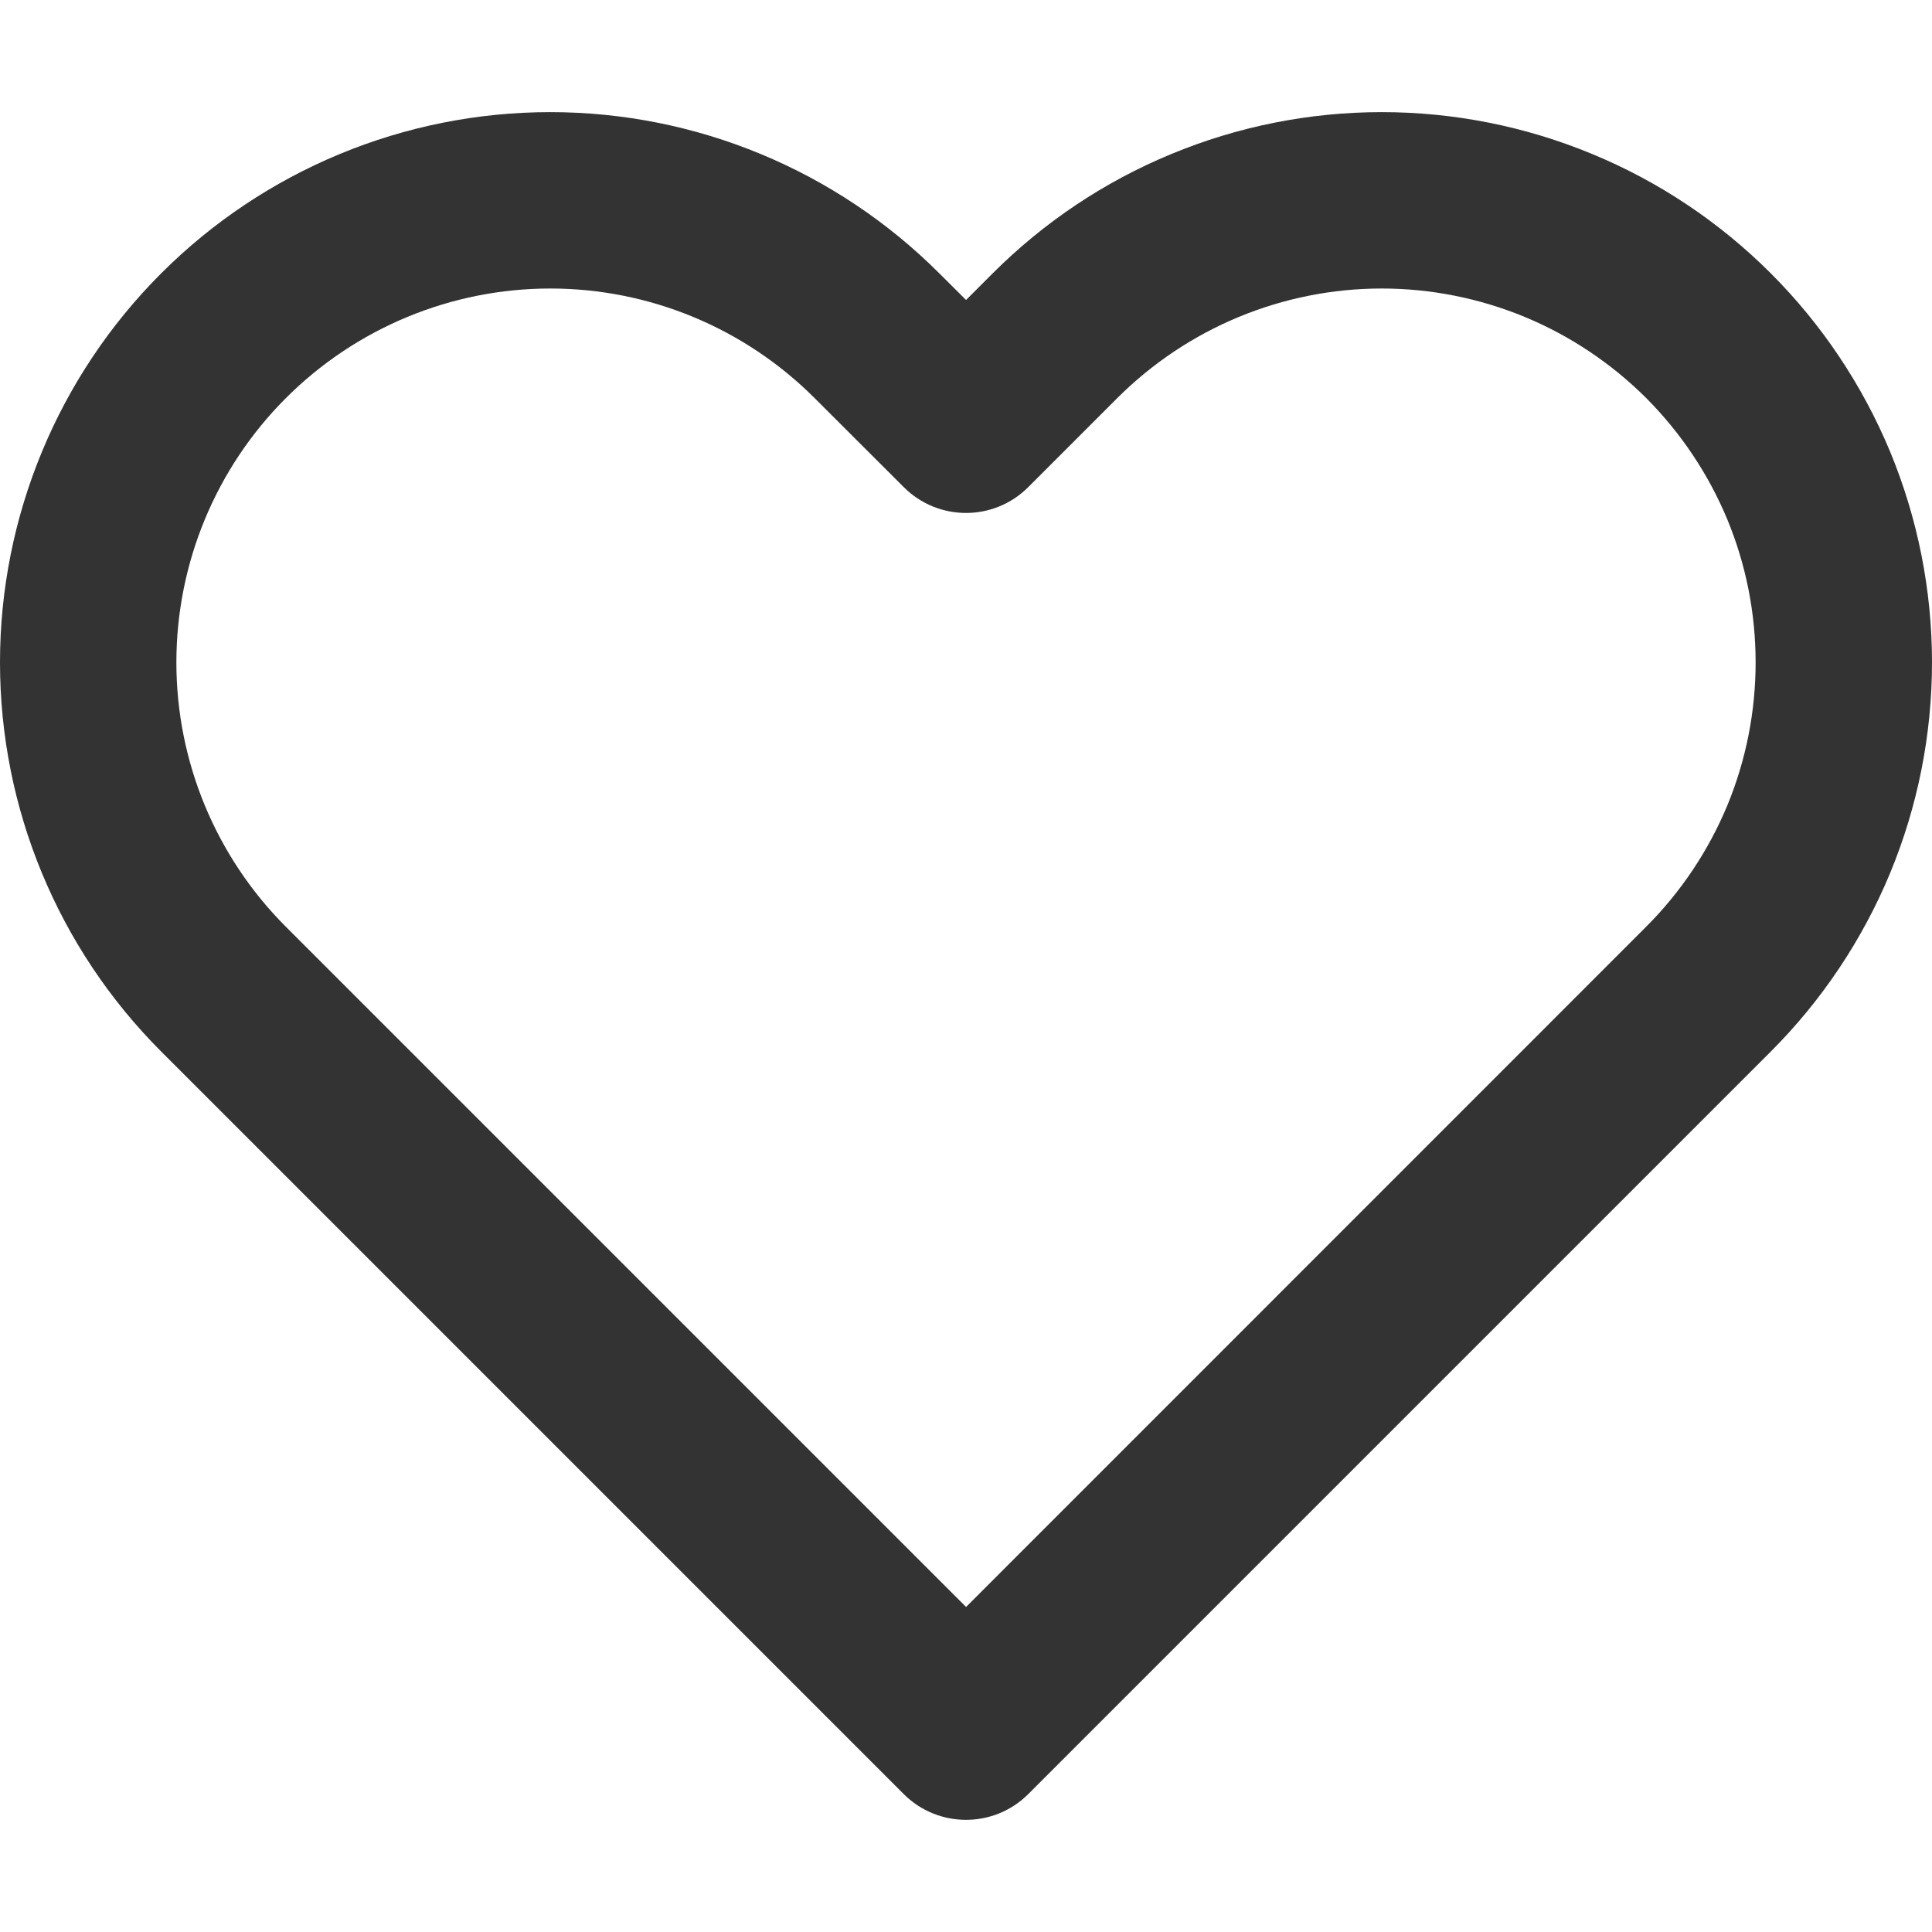 <svg width="16" height="16" viewBox="0 0 15.335 13.555" fill="none" xmlns="http://www.w3.org/2000/svg" xmlns:xlink="http://www.w3.org/1999/xlink">
	<desc>
			Created with Pixso.
	</desc>
	<defs/>
	<path id="Vector (Stroke)" d="M9.296 0.333C9.826 0.113 10.394 0 10.967 0C11.541 0 12.109 0.113 12.639 0.333C13.169 0.552 13.65 0.874 14.056 1.28C14.461 1.685 14.783 2.167 15.003 2.696C15.222 3.226 15.335 3.794 15.335 4.368C15.335 4.941 15.222 5.509 15.003 6.039C14.783 6.569 14.461 7.051 14.056 7.456L8.162 13.35C7.889 13.623 7.446 13.623 7.173 13.35L1.279 7.456C0.46 6.637 0 5.526 0 4.368C0 3.21 0.46 2.099 1.279 1.28C2.098 0.461 3.209 0 4.368 0C5.526 0 6.637 0.461 7.456 1.28L7.668 1.491L7.879 1.28C8.285 0.874 8.766 0.552 9.296 0.333ZM13.066 2.269C12.79 1.994 12.463 1.775 12.103 1.626C11.743 1.477 11.357 1.4 10.967 1.4C10.578 1.4 10.192 1.477 9.832 1.626C9.472 1.775 9.145 1.994 8.869 2.269L8.162 2.976C7.889 3.25 7.446 3.25 7.173 2.976L6.466 2.27C5.909 1.713 5.155 1.4 4.368 1.4C3.581 1.4 2.826 1.713 2.269 2.27C1.713 2.826 1.4 3.581 1.4 4.368C1.4 5.155 1.713 5.91 2.269 6.466L7.668 11.865L13.066 6.466C13.341 6.191 13.56 5.864 13.71 5.504C13.859 5.143 13.935 4.758 13.935 4.368C13.935 3.978 13.859 3.592 13.71 3.232C13.56 2.872 13.341 2.545 13.066 2.269Z" fill="#333333" fill-opacity="1" fill-rule="evenodd"/>
</svg>
